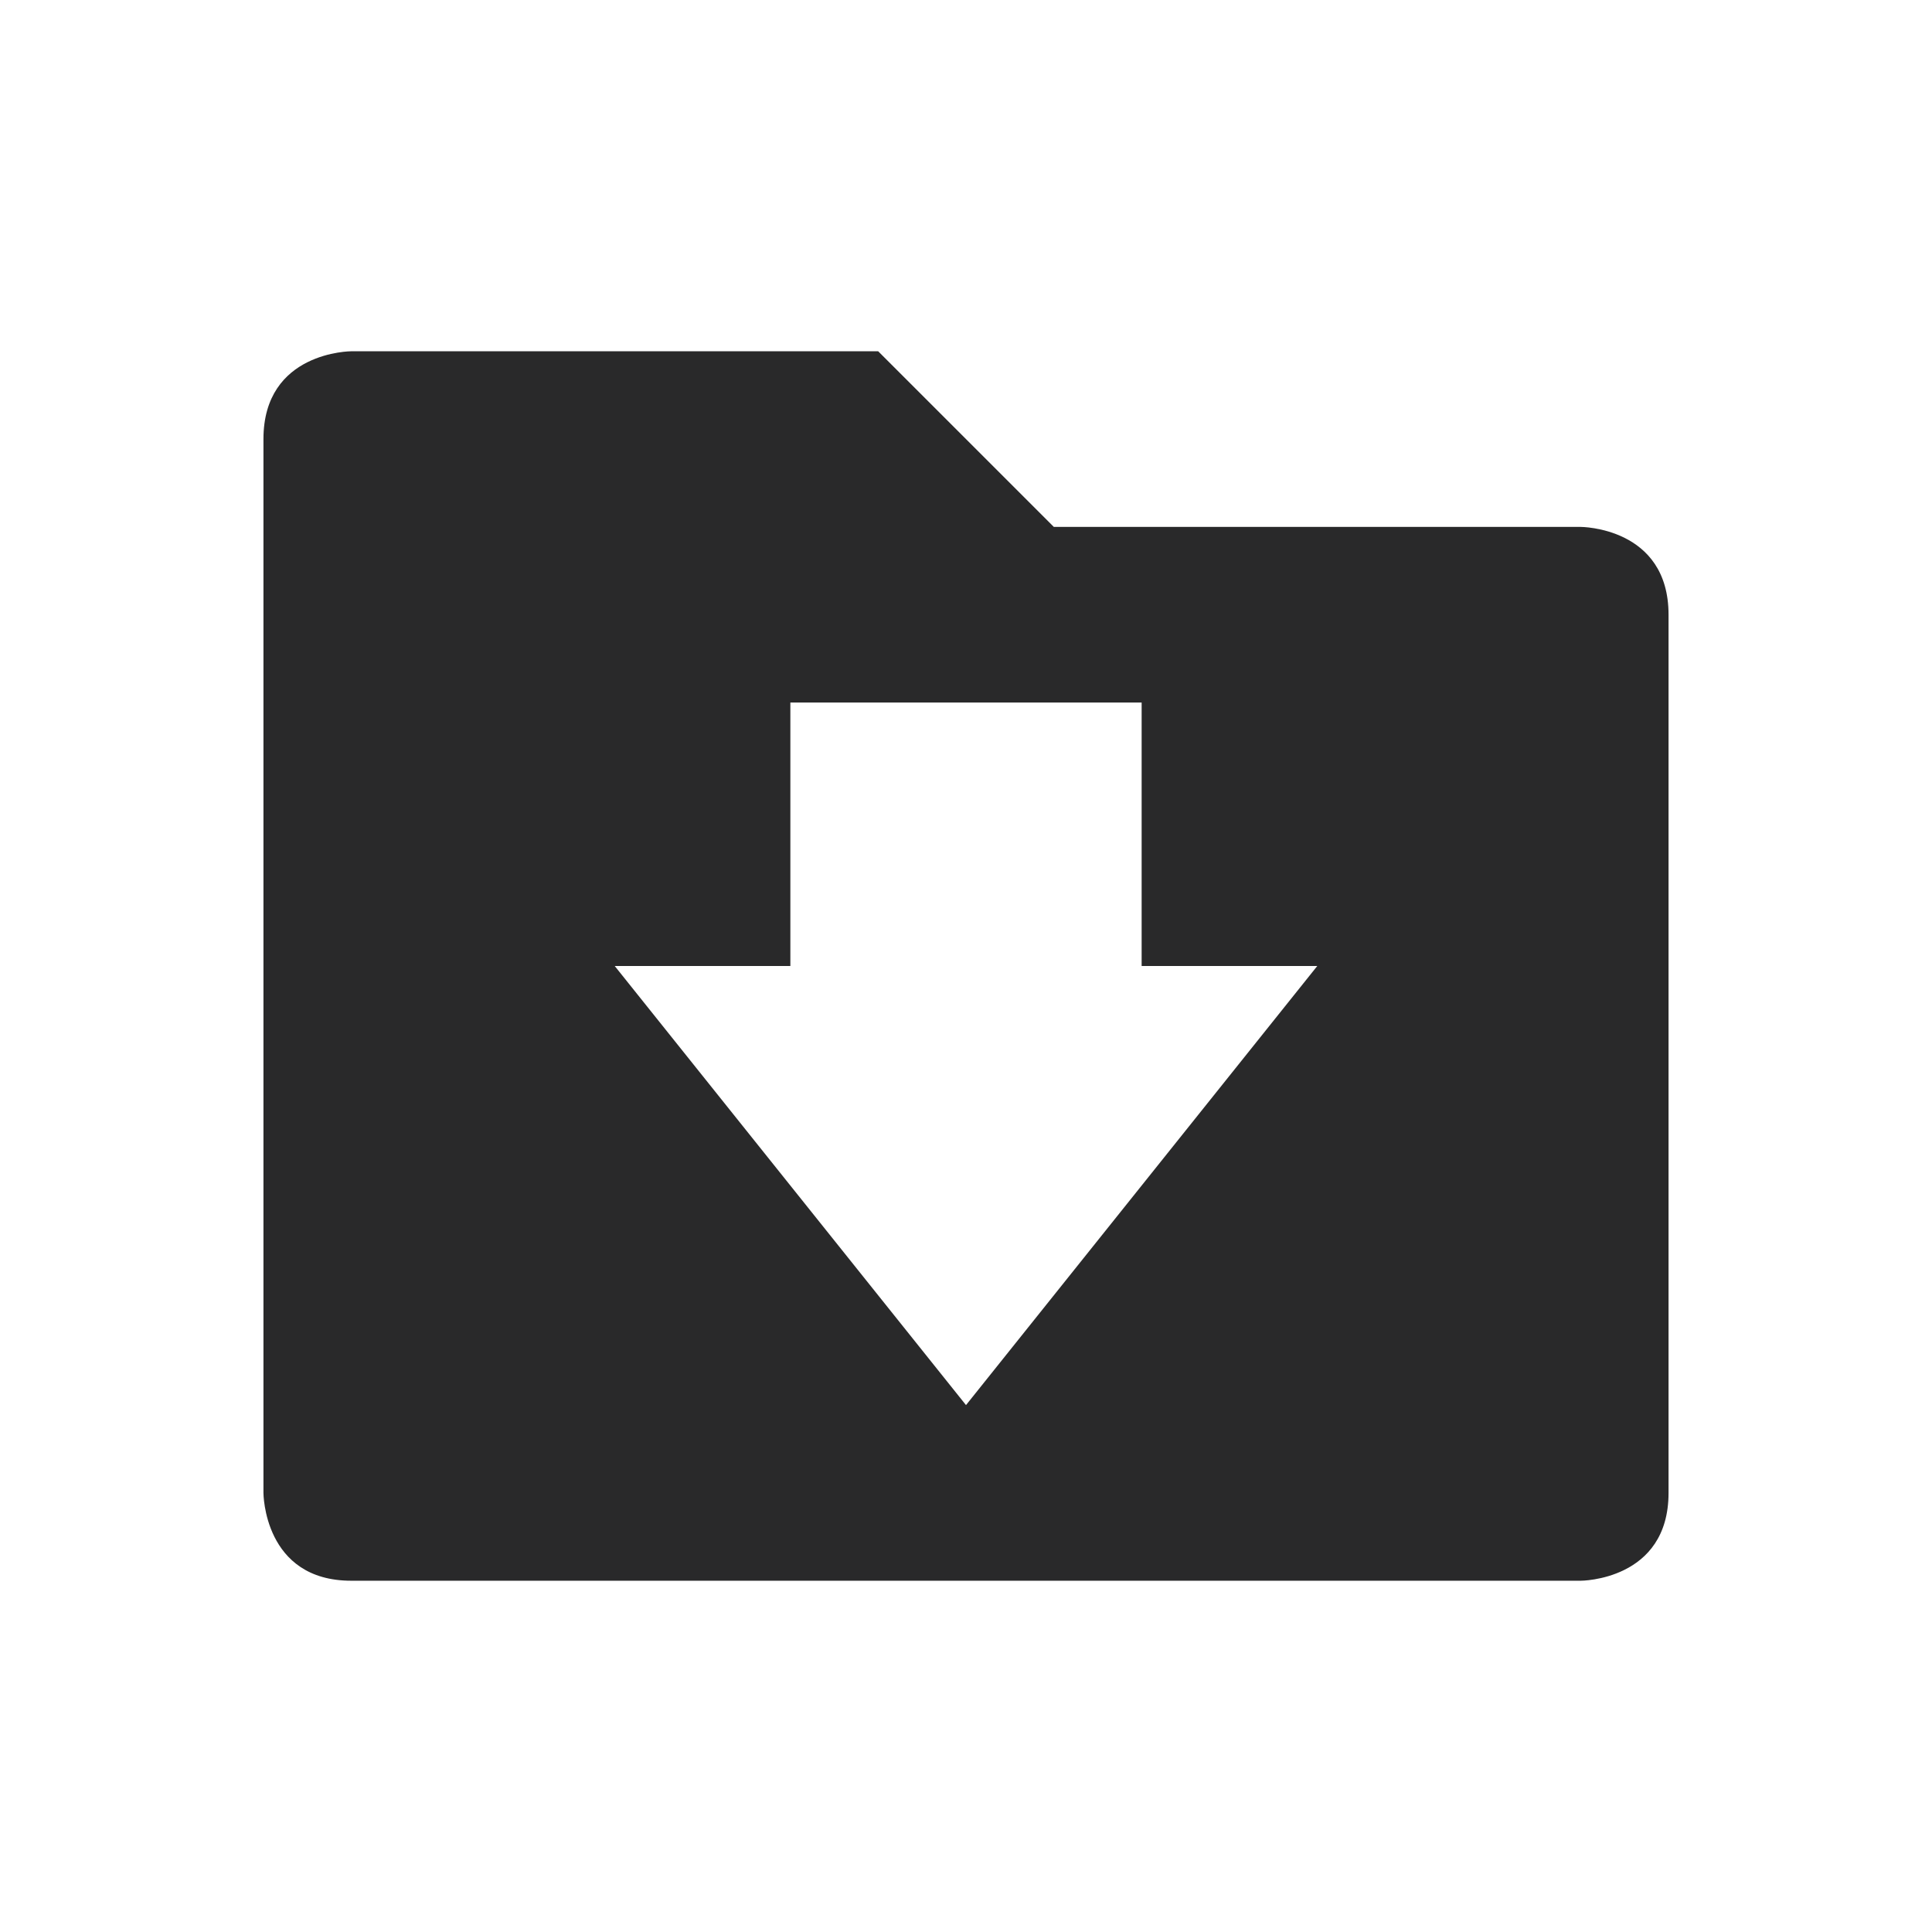 <?xml version="1.0" encoding="UTF-8" standalone="no"?>
<!-- Created with Inkscape (http://www.inkscape.org/) -->
<svg id="svg6530" xmlns:rdf="http://www.w3.org/1999/02/22-rdf-syntax-ns#" xmlns="http://www.w3.org/2000/svg" xmlns:osb="http://www.openswatchbook.org/uri/2009/osb" height="22" viewBox="0 0 22 22" width="22" version="1.1" xmlns:cc="http://creativecommons.org/ns#" xmlns:dc="http://purl.org/dc/elements/1.1/">
 <g id="layer1" transform="translate(-57 -909.36)">
  <rect id="rect5263" style="color:#bebebe;enable-background:new;fill:none" height="22" width="22" y="909.36" x="57"/>
  <path id="path5265" style="color:#000000;text-indent:0;block-progression:tb;text-decoration-line:none;text-transform:none;fill:#29292a" d="m61 913.36s-1 0-1 1v12s0 1 1 1h14s1 0 1-1v-10c0-1-1-1-1-1h-6l-2-2zm5 4h4v3h2l-4 5-4-5h2z"/>
 </g>
</svg>
